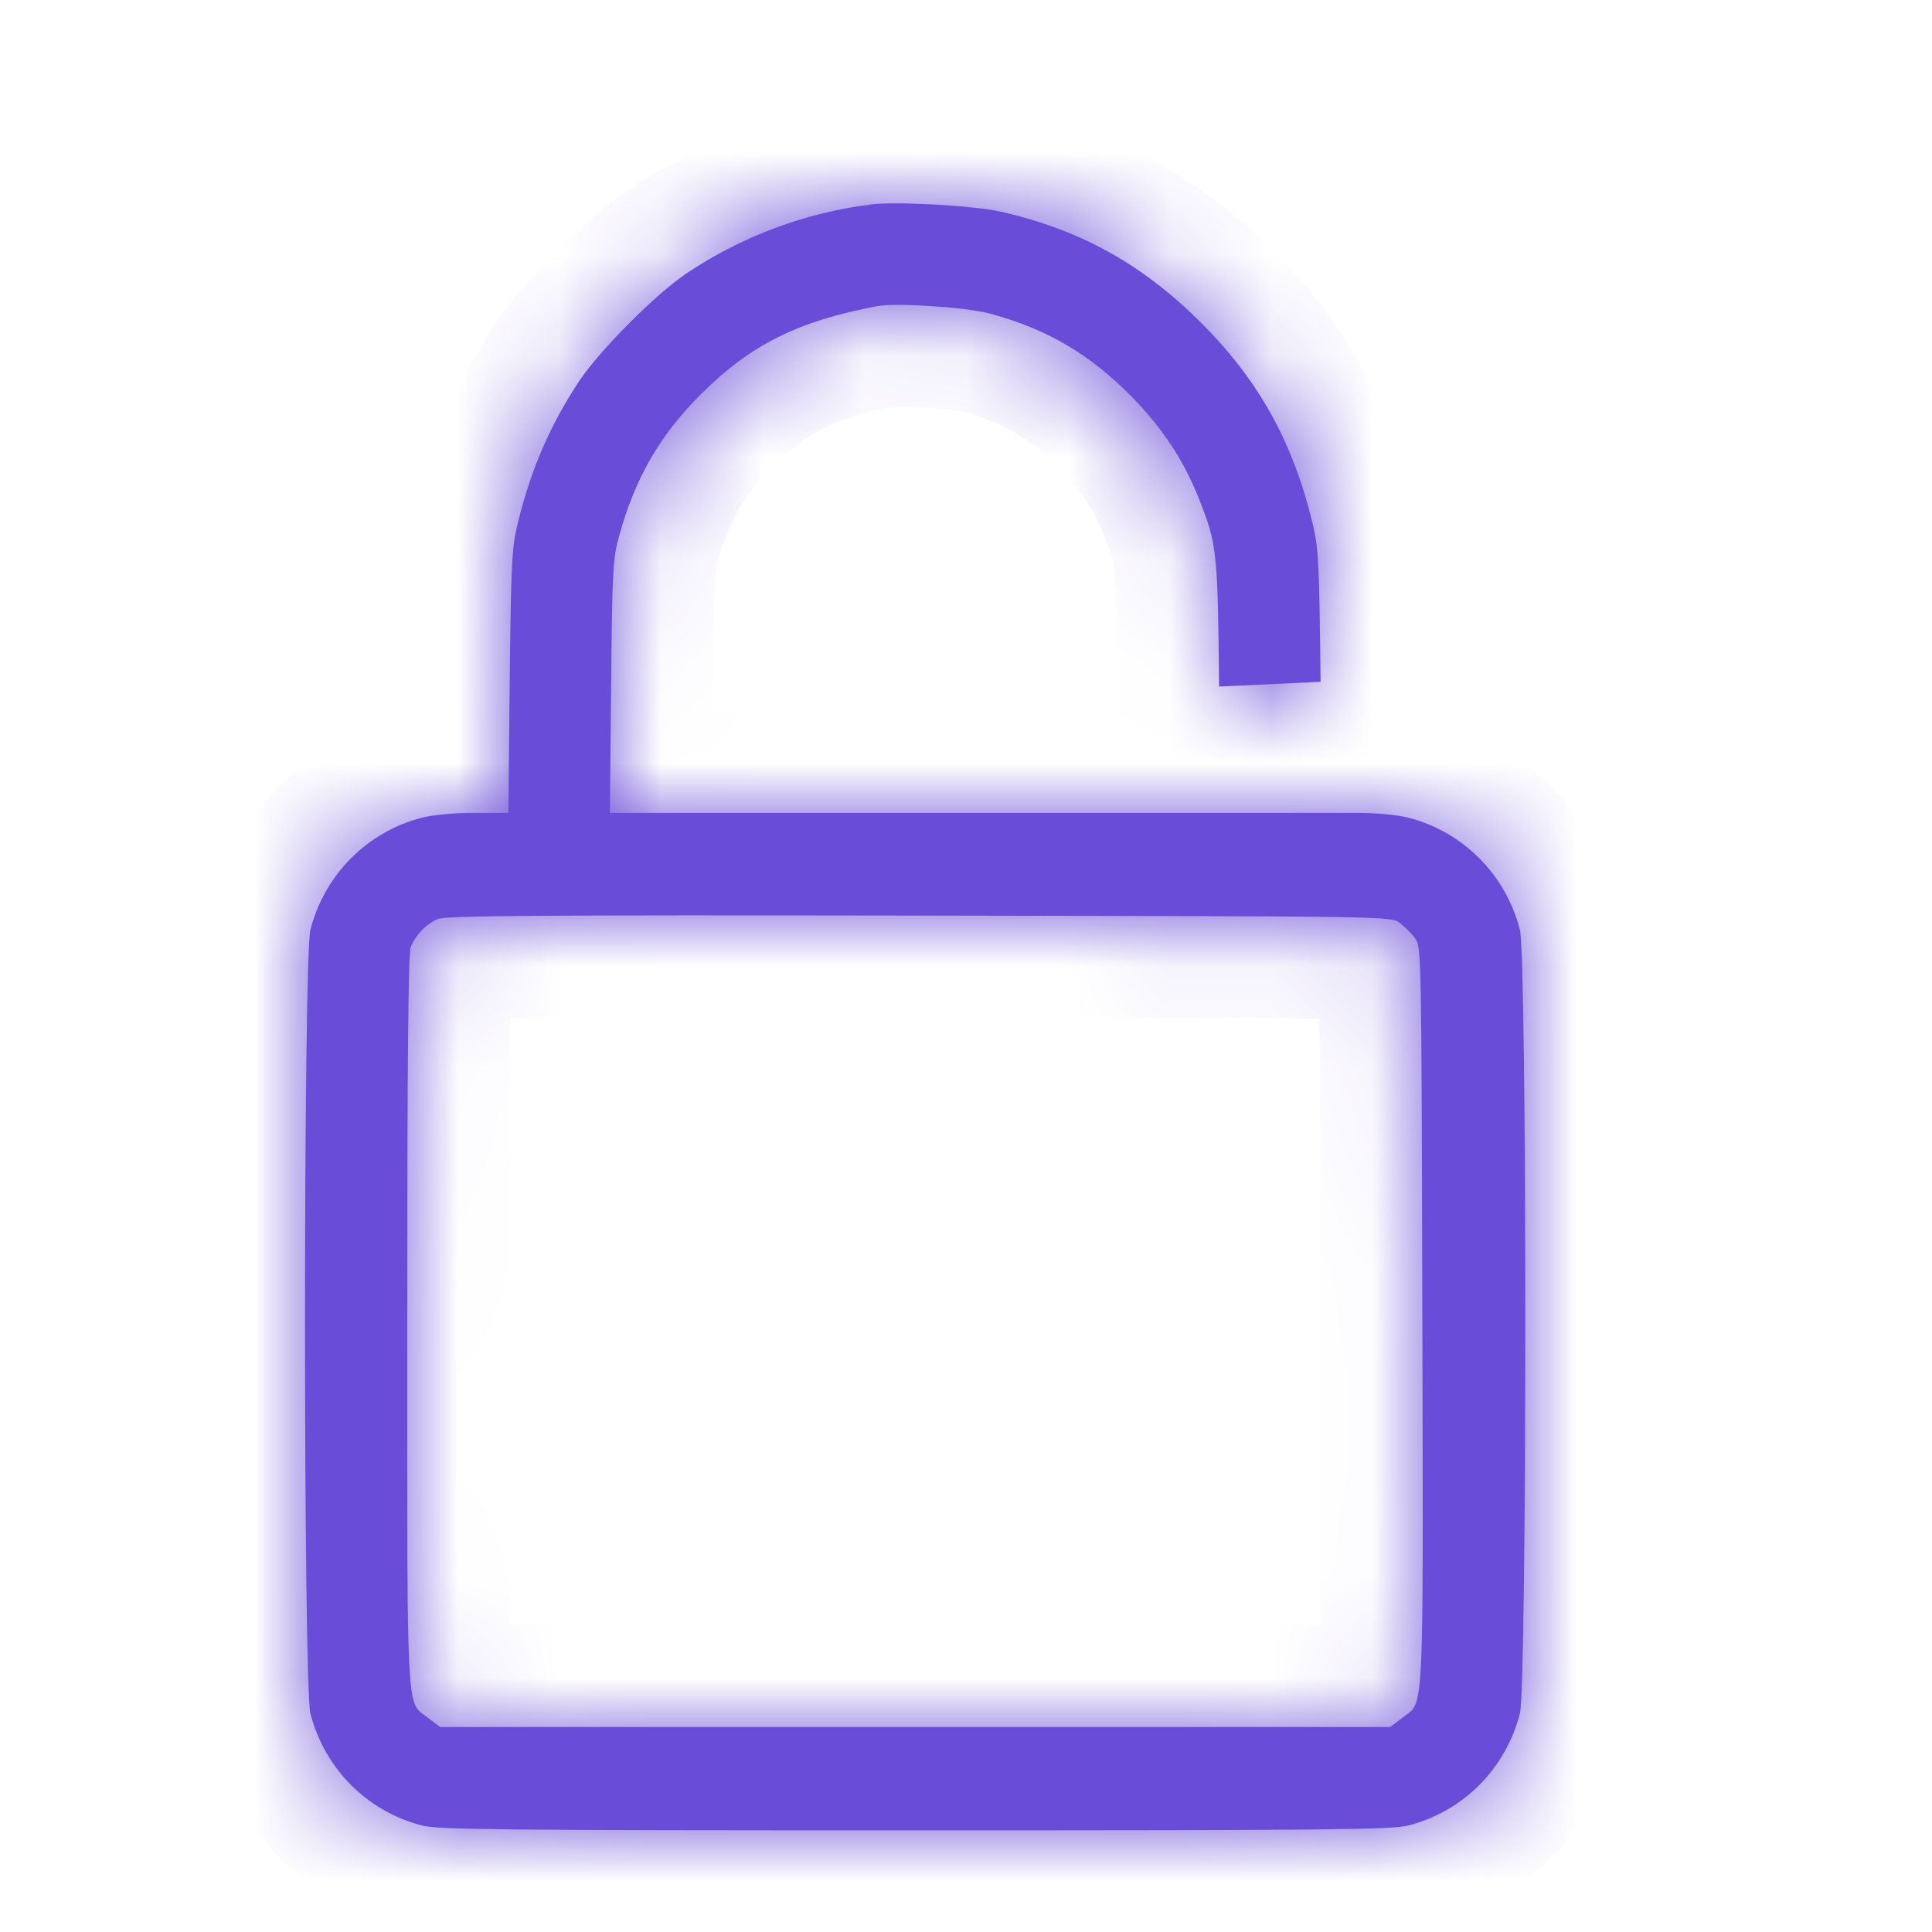 <svg width="19" height="19" viewBox="0 0 19 19" fill="none" xmlns="http://www.w3.org/2000/svg">
<mask id="path-1-inside-1_165_1935" fill="white">
<path fill-rule="evenodd" clip-rule="evenodd" d="M6.752 2.688C7.293 2.326 7.914 2.093 8.563 2.011C8.809 1.979 9.582 2.022 9.843 2.082C10.628 2.261 11.234 2.597 11.814 3.176C12.379 3.741 12.716 4.347 12.909 5.149C12.967 5.389 12.975 5.54 12.987 6.705L11.989 6.752C11.975 5.412 11.97 5.36 11.79 4.903C11.644 4.533 11.435 4.215 11.139 3.911C10.72 3.483 10.289 3.23 9.723 3.081C9.49 3.02 8.808 2.976 8.625 3.011C7.852 3.157 7.386 3.388 6.904 3.866C6.494 4.272 6.247 4.697 6.089 5.27C6.027 5.491 6.021 5.602 6.01 6.752L5.998 7.994H9H12.002H13.001H13.336C13.535 7.994 13.744 8.014 13.853 8.042C14.392 8.183 14.806 8.6 14.947 9.142C15.018 9.411 15.018 16.584 14.947 16.853C14.806 17.395 14.392 17.812 13.853 17.952C13.693 17.994 13.092 18 9 18C4.908 18 4.308 17.994 4.147 17.952C3.608 17.812 3.194 17.395 3.053 16.853C2.982 16.584 2.982 9.411 3.053 9.142C3.194 8.6 3.608 8.183 4.147 8.042C4.256 8.014 4.465 7.994 4.664 7.994H4.999L5.013 6.705C5.025 5.54 5.033 5.389 5.091 5.149C5.218 4.623 5.413 4.172 5.7 3.742C5.901 3.441 6.451 2.89 6.752 2.688ZM13.915 9.226C13.88 9.178 13.812 9.111 13.764 9.075C13.678 9.011 13.671 9.011 9.037 9.004C5.216 8.998 4.379 9.005 4.302 9.039C4.187 9.09 4.083 9.2 4.038 9.318C4.015 9.378 4.005 10.53 4.005 13C4.005 16.428 3.995 16.715 4.132 16.836C4.154 16.856 4.18 16.871 4.21 16.894L4.328 16.984H9H13.672L13.79 16.894C13.82 16.87 13.846 16.855 13.868 16.836C14.006 16.715 13.995 16.425 13.988 12.953C13.979 9.331 13.979 9.312 13.915 9.226Z"/>
</mask>
<path fill-rule="evenodd" clip-rule="evenodd" d="M6.752 2.688C7.293 2.326 7.914 2.093 8.563 2.011C8.809 1.979 9.582 2.022 9.843 2.082C10.628 2.261 11.234 2.597 11.814 3.176C12.379 3.741 12.716 4.347 12.909 5.149C12.967 5.389 12.975 5.54 12.987 6.705L11.989 6.752C11.975 5.412 11.97 5.36 11.79 4.903C11.644 4.533 11.435 4.215 11.139 3.911C10.72 3.483 10.289 3.23 9.723 3.081C9.49 3.02 8.808 2.976 8.625 3.011C7.852 3.157 7.386 3.388 6.904 3.866C6.494 4.272 6.247 4.697 6.089 5.27C6.027 5.491 6.021 5.602 6.01 6.752L5.998 7.994H9H12.002H13.001H13.336C13.535 7.994 13.744 8.014 13.853 8.042C14.392 8.183 14.806 8.6 14.947 9.142C15.018 9.411 15.018 16.584 14.947 16.853C14.806 17.395 14.392 17.812 13.853 17.952C13.693 17.994 13.092 18 9 18C4.908 18 4.308 17.994 4.147 17.952C3.608 17.812 3.194 17.395 3.053 16.853C2.982 16.584 2.982 9.411 3.053 9.142C3.194 8.6 3.608 8.183 4.147 8.042C4.256 8.014 4.465 7.994 4.664 7.994H4.999L5.013 6.705C5.025 5.54 5.033 5.389 5.091 5.149C5.218 4.623 5.413 4.172 5.7 3.742C5.901 3.441 6.451 2.89 6.752 2.688ZM13.915 9.226C13.88 9.178 13.812 9.111 13.764 9.075C13.678 9.011 13.671 9.011 9.037 9.004C5.216 8.998 4.379 9.005 4.302 9.039C4.187 9.09 4.083 9.2 4.038 9.318C4.015 9.378 4.005 10.53 4.005 13C4.005 16.428 3.995 16.715 4.132 16.836C4.154 16.856 4.18 16.871 4.21 16.894L4.328 16.984H9H13.672L13.79 16.894C13.82 16.87 13.846 16.855 13.868 16.836C14.006 16.715 13.995 16.425 13.988 12.953C13.979 9.331 13.979 9.312 13.915 9.226Z" fill="#694DD8"/>
<path d="M13.501 7.989L13.487 6.699L12.488 6.71L12.501 8L13.501 7.989ZM11.489 6.757L11.502 8L12.502 7.989L12.489 6.746L11.489 6.757ZM8.563 2.011L8.436 1.019L8.436 1.019L8.563 2.011ZM6.752 2.688L6.196 1.857L6.196 1.857L6.752 2.688ZM5.7 3.742L4.868 3.187L4.868 3.187L5.7 3.742ZM5.091 5.149L6.063 5.384L6.063 5.384L5.091 5.149ZM5.013 6.705L4.013 6.694L4.013 6.694L5.013 6.705ZM4.999 7.994V8.994H5.988L5.999 8.005L4.999 7.994ZM4.147 8.042L3.894 7.075L3.894 7.075L4.147 8.042ZM3.053 9.142L4.02 9.393L4.02 9.393L3.053 9.142ZM3.053 16.853L4.02 16.601L4.02 16.601L3.053 16.853ZM4.147 17.952L4.399 16.985L4.399 16.985L4.147 17.952ZM13.853 17.952L13.601 16.985L13.601 16.985L13.853 17.952ZM14.947 16.853L13.98 16.601L13.98 16.601L14.947 16.853ZM14.947 9.142L13.98 9.393L13.98 9.393L14.947 9.142ZM13.853 8.042L14.106 7.075L14.106 7.075L13.853 8.042ZM12.987 6.705L13.034 7.704L13.998 7.658L13.987 6.694L12.987 6.705ZM12.909 5.149L11.937 5.384L11.937 5.384L12.909 5.149ZM11.814 3.176L12.52 2.469L12.52 2.469L11.814 3.176ZM9.843 2.082L10.066 1.107L10.066 1.107L9.843 2.082ZM9.723 3.081L9.977 2.114L9.977 2.114L9.723 3.081ZM11.139 3.911L11.854 3.213L11.854 3.212L11.139 3.911ZM11.79 4.903L10.859 5.269L10.859 5.269L11.79 4.903ZM11.989 6.752L10.989 6.762L10.999 7.799L12.036 7.75L11.989 6.752ZM5.998 7.994L4.999 7.985L4.989 8.994H5.998V7.994ZM6.01 6.752L7.01 6.761V6.761L6.01 6.752ZM6.089 5.27L5.125 5.002L5.125 5.003L6.089 5.27ZM6.904 3.866L7.608 4.576L7.608 4.576L6.904 3.866ZM8.625 3.011L8.811 3.993L8.811 3.993L8.625 3.011ZM13.764 9.075L13.166 9.876L13.166 9.876L13.764 9.075ZM13.915 9.226L13.113 9.824L13.113 9.824L13.915 9.226ZM13.988 12.953L12.988 12.955V12.955L13.988 12.953ZM13.79 16.894L13.183 16.099L13.183 16.099L13.79 16.894ZM13.672 16.984V17.984H14.01L14.279 17.778L13.672 16.984ZM4.328 16.984L3.721 17.778L3.99 17.984H4.328V16.984ZM4.21 16.894L4.817 16.099L4.817 16.099L4.21 16.894ZM4.038 9.318L4.974 9.671L4.974 9.671L4.038 9.318ZM4.302 9.039L3.894 8.126L3.894 8.126L4.302 9.039ZM9.037 9.004L9.038 8.004H9.038L9.037 9.004ZM4.132 16.836L4.794 16.087L4.794 16.087L4.132 16.836ZM13.868 16.836L13.208 16.085L13.208 16.085L13.868 16.836ZM8.436 1.019C7.635 1.121 6.866 1.408 6.196 1.857L7.309 3.519C7.72 3.243 8.194 3.066 8.689 3.003L8.436 1.019ZM6.196 1.857C5.963 2.013 5.695 2.256 5.481 2.471C5.267 2.686 5.024 2.954 4.868 3.187L6.531 4.297C6.577 4.229 6.71 4.071 6.896 3.884C7.083 3.698 7.241 3.565 7.309 3.519L6.196 1.857ZM4.868 3.187C4.513 3.719 4.272 4.279 4.119 4.915L6.063 5.384C6.163 4.966 6.313 4.625 6.532 4.297L4.868 3.187ZM4.119 4.915C4.027 5.293 4.025 5.585 4.013 6.694L6.013 6.715C6.026 5.495 6.038 5.486 6.063 5.384L4.119 4.915ZM4.013 6.694L3.999 7.984L5.999 8.005L6.013 6.715L4.013 6.694ZM4.999 6.994H4.664V8.994H4.999V6.994ZM4.664 6.994C4.434 6.994 4.126 7.014 3.894 7.075L4.399 9.01C4.382 9.014 4.38 9.014 4.397 9.011C4.412 9.009 4.434 9.006 4.464 9.003C4.524 8.998 4.595 8.994 4.664 8.994V6.994ZM3.894 7.075C3.002 7.307 2.316 8 2.085 8.89L4.02 9.393C4.071 9.199 4.214 9.058 4.399 9.01L3.894 7.075ZM2.085 8.89C2.06 8.985 2.052 9.074 2.051 9.092C2.047 9.131 2.044 9.173 2.042 9.213C2.037 9.294 2.033 9.395 2.03 9.51C2.023 9.741 2.018 10.051 2.013 10.41C2.004 11.13 2 12.065 2 12.997C2 13.93 2.004 14.864 2.013 15.584C2.018 15.944 2.023 16.254 2.03 16.485C2.033 16.599 2.037 16.701 2.042 16.781C2.044 16.821 2.047 16.863 2.051 16.903C2.052 16.92 2.06 17.009 2.085 17.104L4.02 16.601C4.041 16.679 4.044 16.738 4.042 16.713C4.041 16.709 4.04 16.696 4.039 16.668C4.036 16.614 4.032 16.533 4.029 16.426C4.023 16.212 4.017 15.915 4.013 15.56C4.004 14.851 4 13.925 4 12.997C4 12.069 4.004 11.143 4.013 10.434C4.017 10.079 4.023 9.783 4.029 9.569C4.032 9.461 4.036 9.38 4.039 9.326C4.04 9.299 4.041 9.285 4.042 9.282C4.044 9.257 4.041 9.315 4.02 9.393L2.085 8.89ZM2.085 17.104C2.316 17.994 3.002 18.687 3.894 18.92L4.399 16.985C4.214 16.936 4.071 16.796 4.02 16.601L2.085 17.104ZM3.894 18.92C4.049 18.96 4.214 18.97 4.352 18.976C4.514 18.984 4.747 18.988 5.089 18.992C5.777 18.998 6.956 19 9 19V17C6.952 17 5.784 16.998 5.109 16.992C4.769 16.988 4.566 16.984 4.443 16.978C4.295 16.972 4.325 16.965 4.399 16.985L3.894 18.92ZM9 19C11.044 19 12.223 18.998 12.911 18.992C13.253 18.988 13.486 18.984 13.648 18.976C13.786 18.97 13.951 18.96 14.106 18.92L13.601 16.985C13.675 16.965 13.704 16.972 13.557 16.978C13.434 16.984 13.231 16.988 12.891 16.992C12.216 16.998 11.048 17 9 17V19ZM14.106 18.92C14.998 18.687 15.684 17.994 15.915 17.104L13.98 16.601C13.929 16.796 13.786 16.936 13.601 16.985L14.106 18.92ZM15.915 17.104C15.94 17.009 15.948 16.92 15.949 16.903C15.953 16.863 15.956 16.821 15.958 16.781C15.963 16.701 15.967 16.599 15.97 16.485C15.977 16.254 15.982 15.944 15.987 15.584C15.996 14.864 16 13.93 16 12.997C16 12.065 15.996 11.13 15.987 10.41C15.982 10.051 15.977 9.741 15.97 9.51C15.967 9.395 15.963 9.294 15.958 9.213C15.956 9.173 15.953 9.131 15.949 9.092C15.948 9.074 15.94 8.985 15.915 8.89L13.98 9.393C13.959 9.315 13.956 9.257 13.958 9.282C13.959 9.285 13.96 9.299 13.961 9.326C13.964 9.38 13.968 9.461 13.971 9.569C13.977 9.783 13.983 10.079 13.987 10.434C13.996 11.143 14 12.069 14 12.997C14 13.925 13.996 14.851 13.987 15.56C13.983 15.915 13.977 16.212 13.971 16.426C13.968 16.533 13.964 16.614 13.961 16.668C13.96 16.696 13.959 16.709 13.958 16.713C13.956 16.738 13.959 16.679 13.98 16.601L15.915 17.104ZM15.915 8.89C15.684 8 14.998 7.307 14.106 7.075L13.601 9.01C13.786 9.058 13.929 9.199 13.98 9.393L15.915 8.89ZM14.106 7.075C13.874 7.014 13.566 6.994 13.336 6.994V8.994C13.405 8.994 13.476 8.998 13.536 9.003C13.566 9.006 13.588 9.009 13.603 9.011C13.62 9.014 13.618 9.014 13.601 9.01L14.106 7.075ZM13.336 6.994H13.001V8.994H13.336V6.994ZM13.987 6.694C13.975 5.585 13.973 5.293 13.881 4.915L11.937 5.384C11.962 5.486 11.974 5.495 11.988 6.715L13.987 6.694ZM13.881 4.915C13.646 3.939 13.221 3.168 12.52 2.469L11.107 3.884C11.538 4.314 11.785 4.754 11.937 5.384L13.881 4.915ZM12.52 2.469C11.81 1.759 11.037 1.329 10.066 1.107L9.62 3.056C10.219 3.193 10.658 3.435 11.107 3.884L12.52 2.469ZM10.066 1.107C9.844 1.056 9.509 1.028 9.253 1.014C9.002 1 8.662 0.99 8.436 1.019L8.689 3.003C8.682 3.003 8.722 3 8.825 3C8.916 3 9.027 3.004 9.142 3.01C9.257 3.017 9.369 3.026 9.463 3.035C9.51 3.04 9.548 3.045 9.579 3.05C9.611 3.054 9.623 3.057 9.62 3.057L10.066 1.107ZM9.468 4.048C9.855 4.15 10.128 4.308 10.423 4.61L11.854 3.212C11.312 2.658 10.723 2.31 9.977 2.114L9.468 4.048ZM10.423 4.61C10.633 4.825 10.766 5.032 10.859 5.269L12.72 4.537C12.523 4.035 12.237 3.605 11.854 3.213L10.423 4.61ZM10.859 5.269C10.939 5.473 10.946 5.501 10.957 5.603C10.976 5.78 10.982 6.066 10.989 6.762L12.989 6.741C12.982 6.097 12.978 5.688 12.946 5.389C12.906 5.017 12.82 4.791 12.72 4.537L10.859 5.269ZM12.002 6.994H9V8.994H12.002V6.994ZM9 6.994H5.998V8.994H9V6.994ZM6.998 8.004L7.01 6.761L5.01 6.742L4.999 7.985L6.998 8.004ZM7.01 6.761C7.016 6.177 7.02 5.887 7.029 5.715C7.036 5.58 7.043 5.57 7.052 5.537L5.125 5.003C5.019 5.383 5.021 5.662 5.01 6.742L7.01 6.761ZM7.052 5.537C7.166 5.127 7.325 4.856 7.608 4.576L6.201 3.156C5.663 3.688 5.329 4.267 5.125 5.002L7.052 5.537ZM7.608 4.576C7.927 4.26 8.202 4.108 8.811 3.993L8.44 2.028C7.503 2.205 6.846 2.516 6.2 3.156L7.608 4.576ZM8.811 3.993C8.771 4.001 8.751 4.001 8.77 4C8.783 3.999 8.805 3.998 8.839 3.998C8.907 3.999 8.996 4.002 9.092 4.008C9.187 4.014 9.28 4.022 9.357 4.032C9.446 4.043 9.477 4.05 9.468 4.048L9.977 2.114C9.758 2.056 9.443 2.026 9.219 2.012C9.093 2.004 8.962 1.999 8.843 1.998C8.748 1.998 8.587 2 8.44 2.028L8.811 3.993ZM13.166 9.876C13.149 9.863 13.139 9.855 13.138 9.854C13.136 9.852 13.136 9.851 13.137 9.853C13.138 9.854 13.138 9.854 13.136 9.851C13.134 9.85 13.126 9.841 13.113 9.824L14.717 8.628C14.624 8.504 14.488 8.367 14.363 8.274L13.166 9.876ZM13.113 9.824C13.117 9.829 13.096 9.802 13.074 9.765C13.048 9.722 13.024 9.675 13.004 9.625C12.969 9.533 12.961 9.465 12.961 9.464C12.96 9.46 12.962 9.477 12.965 9.536C12.968 9.591 12.97 9.67 12.973 9.783C12.981 10.24 12.984 11.138 12.988 12.955L14.988 12.95C14.984 11.146 14.982 10.223 14.972 9.744C14.968 9.518 14.961 9.34 14.944 9.206C14.935 9.134 14.916 9.023 14.868 8.9C14.811 8.753 14.737 8.656 14.717 8.628L13.113 9.824ZM13.183 16.099L13.065 16.189L14.279 17.778L14.397 17.688L13.183 16.099ZM13.672 15.984H9V17.984H13.672V15.984ZM9 15.984H4.328V17.984H9V15.984ZM4.935 16.189L4.817 16.099L3.603 17.688L3.721 17.778L4.935 16.189ZM5.005 13C5.005 11.766 5.008 10.864 5.013 10.264C5.016 9.964 5.019 9.744 5.023 9.598C5.025 9.524 5.027 9.477 5.029 9.45C5.029 9.436 5.03 9.438 5.028 9.449C5.028 9.454 5.026 9.471 5.022 9.495C5.02 9.504 5.008 9.58 4.974 9.671L3.103 8.964C3.067 9.059 3.053 9.14 3.051 9.157C3.045 9.189 3.042 9.217 3.04 9.234C3.036 9.27 3.034 9.305 3.032 9.333C3.029 9.391 3.026 9.463 3.024 9.544C3.019 9.708 3.016 9.942 3.013 10.246C3.008 10.855 3.005 11.765 3.005 13H5.005ZM4.974 9.671C4.943 9.753 4.902 9.806 4.87 9.84C4.838 9.875 4.787 9.917 4.71 9.952L3.894 8.126C3.537 8.285 3.242 8.596 3.103 8.964L4.974 9.671ZM4.709 9.952C4.594 10.003 4.499 10.018 4.494 10.018C4.47 10.023 4.456 10.024 4.462 10.023C4.472 10.022 4.504 10.02 4.572 10.018C4.706 10.013 4.925 10.009 5.273 10.006C5.964 10.001 7.124 10.001 9.035 10.004L9.038 8.004C7.129 8.001 5.96 8.001 5.258 8.006C4.909 8.009 4.665 8.013 4.501 8.019C4.42 8.022 4.345 8.026 4.279 8.031C4.247 8.034 4.204 8.039 4.157 8.047C4.129 8.052 4.018 8.07 3.894 8.126L4.709 9.952ZM9.035 10.004C11.357 10.007 12.508 10.009 13.091 10.018C13.395 10.022 13.502 10.029 13.534 10.032C13.55 10.034 13.485 10.029 13.394 9.997C13.34 9.978 13.286 9.953 13.235 9.922C13.191 9.896 13.157 9.87 13.166 9.876L14.364 8.274C14.332 8.251 14.224 8.169 14.06 8.111C13.933 8.066 13.818 8.051 13.748 8.043C13.609 8.029 13.409 8.022 13.121 8.018C12.52 8.009 11.35 8.007 9.038 8.004L9.035 10.004ZM12.036 7.75L13.034 7.704L12.941 5.706L11.942 5.753L12.036 7.75ZM12.002 8.994H13.001V6.994H12.002V8.994ZM3.005 13C3.005 14.701 3.002 15.653 3.018 16.187C3.025 16.442 3.037 16.669 3.072 16.853C3.115 17.079 3.212 17.358 3.471 17.586L4.794 16.087C4.984 16.254 5.031 16.451 5.037 16.483C5.038 16.486 5.034 16.464 5.029 16.399C5.024 16.337 5.02 16.251 5.017 16.13C5.003 15.633 5.005 14.727 5.005 13H3.005ZM3.471 17.586C3.527 17.636 3.578 17.671 3.594 17.682C3.619 17.7 3.609 17.693 3.603 17.688L4.817 16.099C4.797 16.084 4.78 16.071 4.767 16.062C4.76 16.058 4.755 16.054 4.751 16.051C4.746 16.048 4.745 16.047 4.743 16.045C4.741 16.044 4.742 16.044 4.743 16.045C4.744 16.046 4.748 16.049 4.752 16.052C4.76 16.058 4.776 16.07 4.794 16.087L3.471 17.586ZM14.397 17.688C14.39 17.694 14.38 17.701 14.405 17.683C14.42 17.673 14.472 17.637 14.529 17.587L13.208 16.085C13.227 16.068 13.242 16.056 13.251 16.05C13.255 16.047 13.259 16.044 13.26 16.043C13.261 16.043 13.262 16.042 13.26 16.043C13.259 16.044 13.258 16.045 13.257 16.046C13.255 16.047 13.253 16.048 13.251 16.049C13.247 16.052 13.241 16.056 13.235 16.061C13.222 16.07 13.204 16.083 13.183 16.099L14.397 17.688ZM14.529 17.587C14.79 17.357 14.887 17.075 14.93 16.849C14.964 16.664 14.976 16.436 14.982 16.177C14.996 15.637 14.992 14.674 14.988 12.95L12.988 12.955C12.992 14.704 12.996 15.622 12.983 16.125C12.98 16.248 12.976 16.336 12.971 16.399C12.966 16.465 12.963 16.487 12.963 16.484C12.969 16.455 13.015 16.255 13.208 16.085L14.529 17.587Z" fill="#694DD8" mask="url(#path-1-inside-1_165_1935)"/>
</svg>
